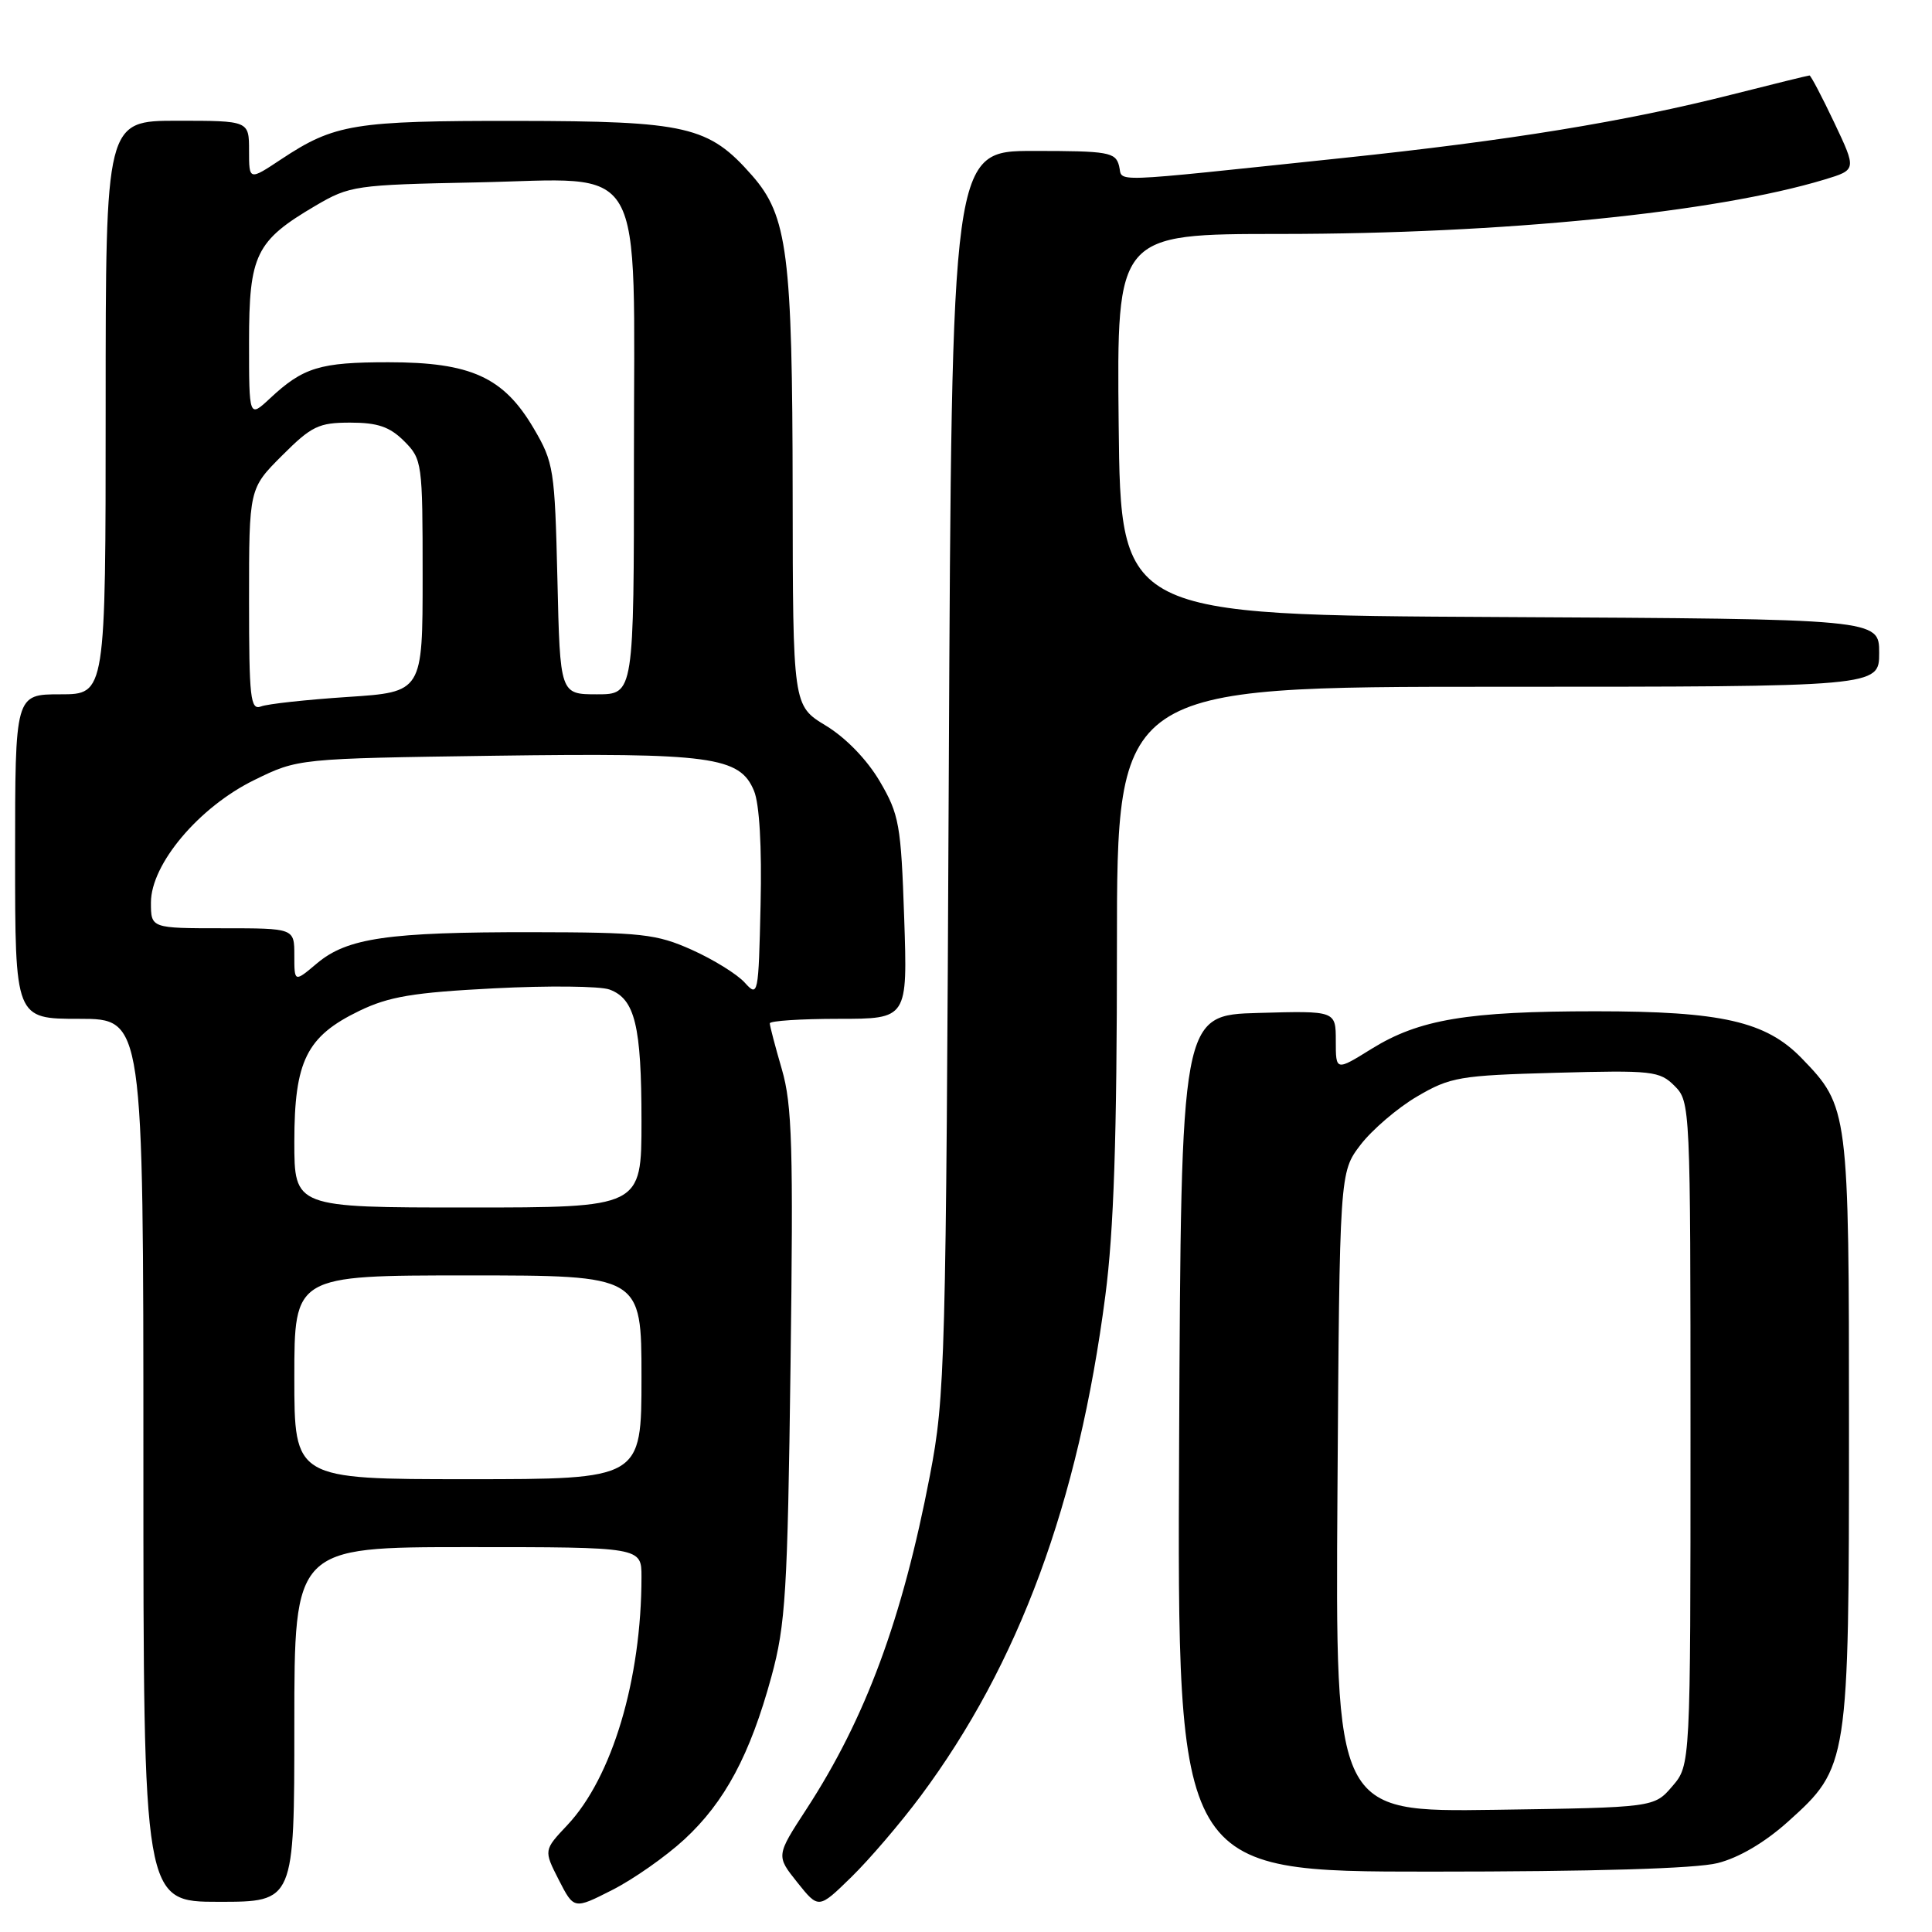 <?xml version="1.0" encoding="UTF-8" standalone="no"?>
<!DOCTYPE svg PUBLIC "-//W3C//DTD SVG 1.1//EN" "http://www.w3.org/Graphics/SVG/1.1/DTD/svg11.dtd" >
<svg xmlns="http://www.w3.org/2000/svg" xmlns:xlink="http://www.w3.org/1999/xlink" version="1.1" viewBox="0 0 256 256">
 <g >
 <path fill="currentColor"
d=" M 90.68 243.73 C 96.04 238.78 99.39 232.53 102.22 222.15 C 104.09 215.29 104.36 211.02 104.75 180.84 C 105.13 152.05 104.97 146.39 103.60 141.69 C 102.72 138.67 102.00 135.92 102.00 135.60 C 102.00 135.27 106.11 135.00 111.13 135.00 C 120.26 135.00 120.26 135.00 119.81 121.64 C 119.39 109.26 119.15 107.93 116.58 103.54 C 114.89 100.66 112.08 97.76 109.43 96.15 C 105.06 93.50 105.06 93.50 105.03 65.30 C 105.00 33.64 104.35 28.61 99.66 23.26 C 93.90 16.70 91.06 16.05 68.40 16.02 C 46.90 16.00 44.33 16.42 37.25 21.11 C 33.00 23.93 33.00 23.93 33.00 19.97 C 33.00 16.00 33.00 16.00 23.50 16.00 C 14.00 16.00 14.00 16.00 14.00 54.00 C 14.00 92.00 14.00 92.00 8.00 92.00 C 2.00 92.00 2.00 92.00 2.00 113.50 C 2.00 135.00 2.00 135.00 10.50 135.00 C 19.00 135.00 19.00 135.00 19.00 193.50 C 19.00 252.00 19.00 252.00 29.00 252.00 C 39.00 252.00 39.00 252.00 39.00 228.50 C 39.00 205.00 39.00 205.00 62.00 205.00 C 85.00 205.00 85.00 205.00 85.00 208.93 C 85.00 222.52 81.12 235.51 75.18 241.83 C 72.04 245.16 72.04 245.16 74.04 249.09 C 76.05 253.01 76.05 253.01 81.11 250.44 C 83.90 249.03 88.21 246.01 90.68 243.73 Z  M 121.98 238.00 C 135.01 220.50 142.89 199.15 146.46 171.70 C 147.59 163.07 148.00 150.64 148.00 125.45 C 148.00 91.00 148.00 91.00 198.50 91.00 C 249.00 91.00 249.00 91.00 249.00 86.51 C 249.00 82.02 249.00 82.02 198.75 81.76 C 148.50 81.50 148.50 81.50 148.23 56.25 C 147.97 31.00 147.97 31.00 169.73 31.00 C 199.13 30.99 227.23 28.18 241.76 23.79 C 246.01 22.50 246.01 22.50 243.05 16.25 C 241.42 12.81 239.94 10.00 239.77 10.00 C 239.60 10.00 235.00 11.13 229.56 12.51 C 215.32 16.12 200.00 18.62 177.89 20.94 C 145.98 24.29 148.86 24.19 148.28 21.97 C 147.81 20.16 146.86 20.00 136.94 20.00 C 126.11 20.00 126.11 20.00 125.72 102.25 C 125.35 180.95 125.24 184.97 123.22 195.50 C 119.56 214.54 114.71 227.65 106.87 239.70 C 102.83 245.90 102.83 245.90 105.65 249.43 C 108.47 252.96 108.47 252.96 112.80 248.73 C 115.19 246.40 119.32 241.57 121.98 238.00 Z  M 227.59 246.87 C 230.42 246.16 233.86 244.13 236.94 241.36 C 244.93 234.18 245.00 233.75 245.00 189.29 C 245.00 147.03 244.95 146.65 238.73 140.22 C 234.00 135.34 228.12 134.00 211.45 134.00 C 194.43 134.00 188.05 135.07 181.75 138.97 C 177.00 141.92 177.00 141.92 177.00 137.92 C 177.00 133.93 177.00 133.93 166.75 134.22 C 156.50 134.50 156.50 134.50 156.24 191.25 C 155.98 248.00 155.98 248.00 189.55 248.00 C 211.13 248.00 224.71 247.60 227.59 246.87 Z  M 39.00 182.50 C 39.00 169.00 39.00 169.00 62.00 169.00 C 85.00 169.00 85.00 169.00 85.00 182.50 C 85.00 196.00 85.00 196.00 62.00 196.00 C 39.00 196.00 39.00 196.00 39.00 182.50 Z  M 39.00 151.25 C 39.01 140.57 40.62 137.33 47.60 133.95 C 51.53 132.05 54.74 131.51 65.45 130.96 C 72.63 130.59 79.52 130.66 80.77 131.12 C 84.14 132.37 85.00 135.91 85.00 148.57 C 85.00 160.00 85.00 160.00 62.00 160.00 C 39.00 160.00 39.00 160.00 39.00 151.25 Z  M 98.68 130.20 C 97.68 129.09 94.53 127.14 91.68 125.86 C 86.97 123.75 85.05 123.54 70.50 123.52 C 51.40 123.50 46.01 124.28 42.00 127.65 C 39.00 130.18 39.00 130.18 39.00 126.59 C 39.00 123.00 39.00 123.00 29.50 123.00 C 20.00 123.00 20.00 123.00 20.00 119.59 C 20.00 114.50 26.37 106.94 33.69 103.36 C 39.50 100.51 39.50 100.51 65.41 100.14 C 94.25 99.74 98.03 100.25 99.91 104.79 C 100.63 106.52 100.96 112.22 100.78 119.89 C 100.51 131.89 100.45 132.16 98.68 130.20 Z  M 33.00 79.48 C 33.00 64.74 33.00 64.74 37.37 60.37 C 41.28 56.46 42.22 56.00 46.41 56.00 C 50.05 56.00 51.64 56.55 53.55 58.45 C 55.94 60.85 56.00 61.29 56.00 76.30 C 56.00 91.70 56.00 91.70 46.08 92.35 C 40.63 92.71 35.45 93.27 34.58 93.61 C 33.18 94.14 33.00 92.51 33.00 79.48 Z  M 73.86 76.75 C 73.51 62.17 73.38 61.29 70.71 56.75 C 66.72 49.97 62.39 48.00 51.47 48.00 C 42.38 48.00 40.18 48.67 35.75 52.81 C 33.00 55.37 33.00 55.37 33.00 45.32 C 33.00 33.73 33.88 31.92 41.82 27.25 C 46.34 24.60 47.08 24.49 63.11 24.17 C 85.95 23.71 84.00 20.31 84.00 60.63 C 84.00 92.00 84.00 92.00 79.11 92.00 C 74.21 92.00 74.21 92.00 73.86 76.75 Z  M 177.22 197.73 C 177.50 155.34 177.50 155.34 180.28 151.69 C 181.82 149.69 185.19 146.80 187.77 145.29 C 192.17 142.71 193.38 142.50 206.13 142.15 C 218.95 141.80 219.91 141.91 221.89 143.89 C 223.97 145.97 224.00 146.57 224.00 189.94 C 224.00 233.89 224.00 233.89 221.59 236.69 C 219.18 239.50 219.18 239.50 198.06 239.81 C 176.94 240.11 176.94 240.11 177.22 197.73 Z "/>
</g>
</svg>